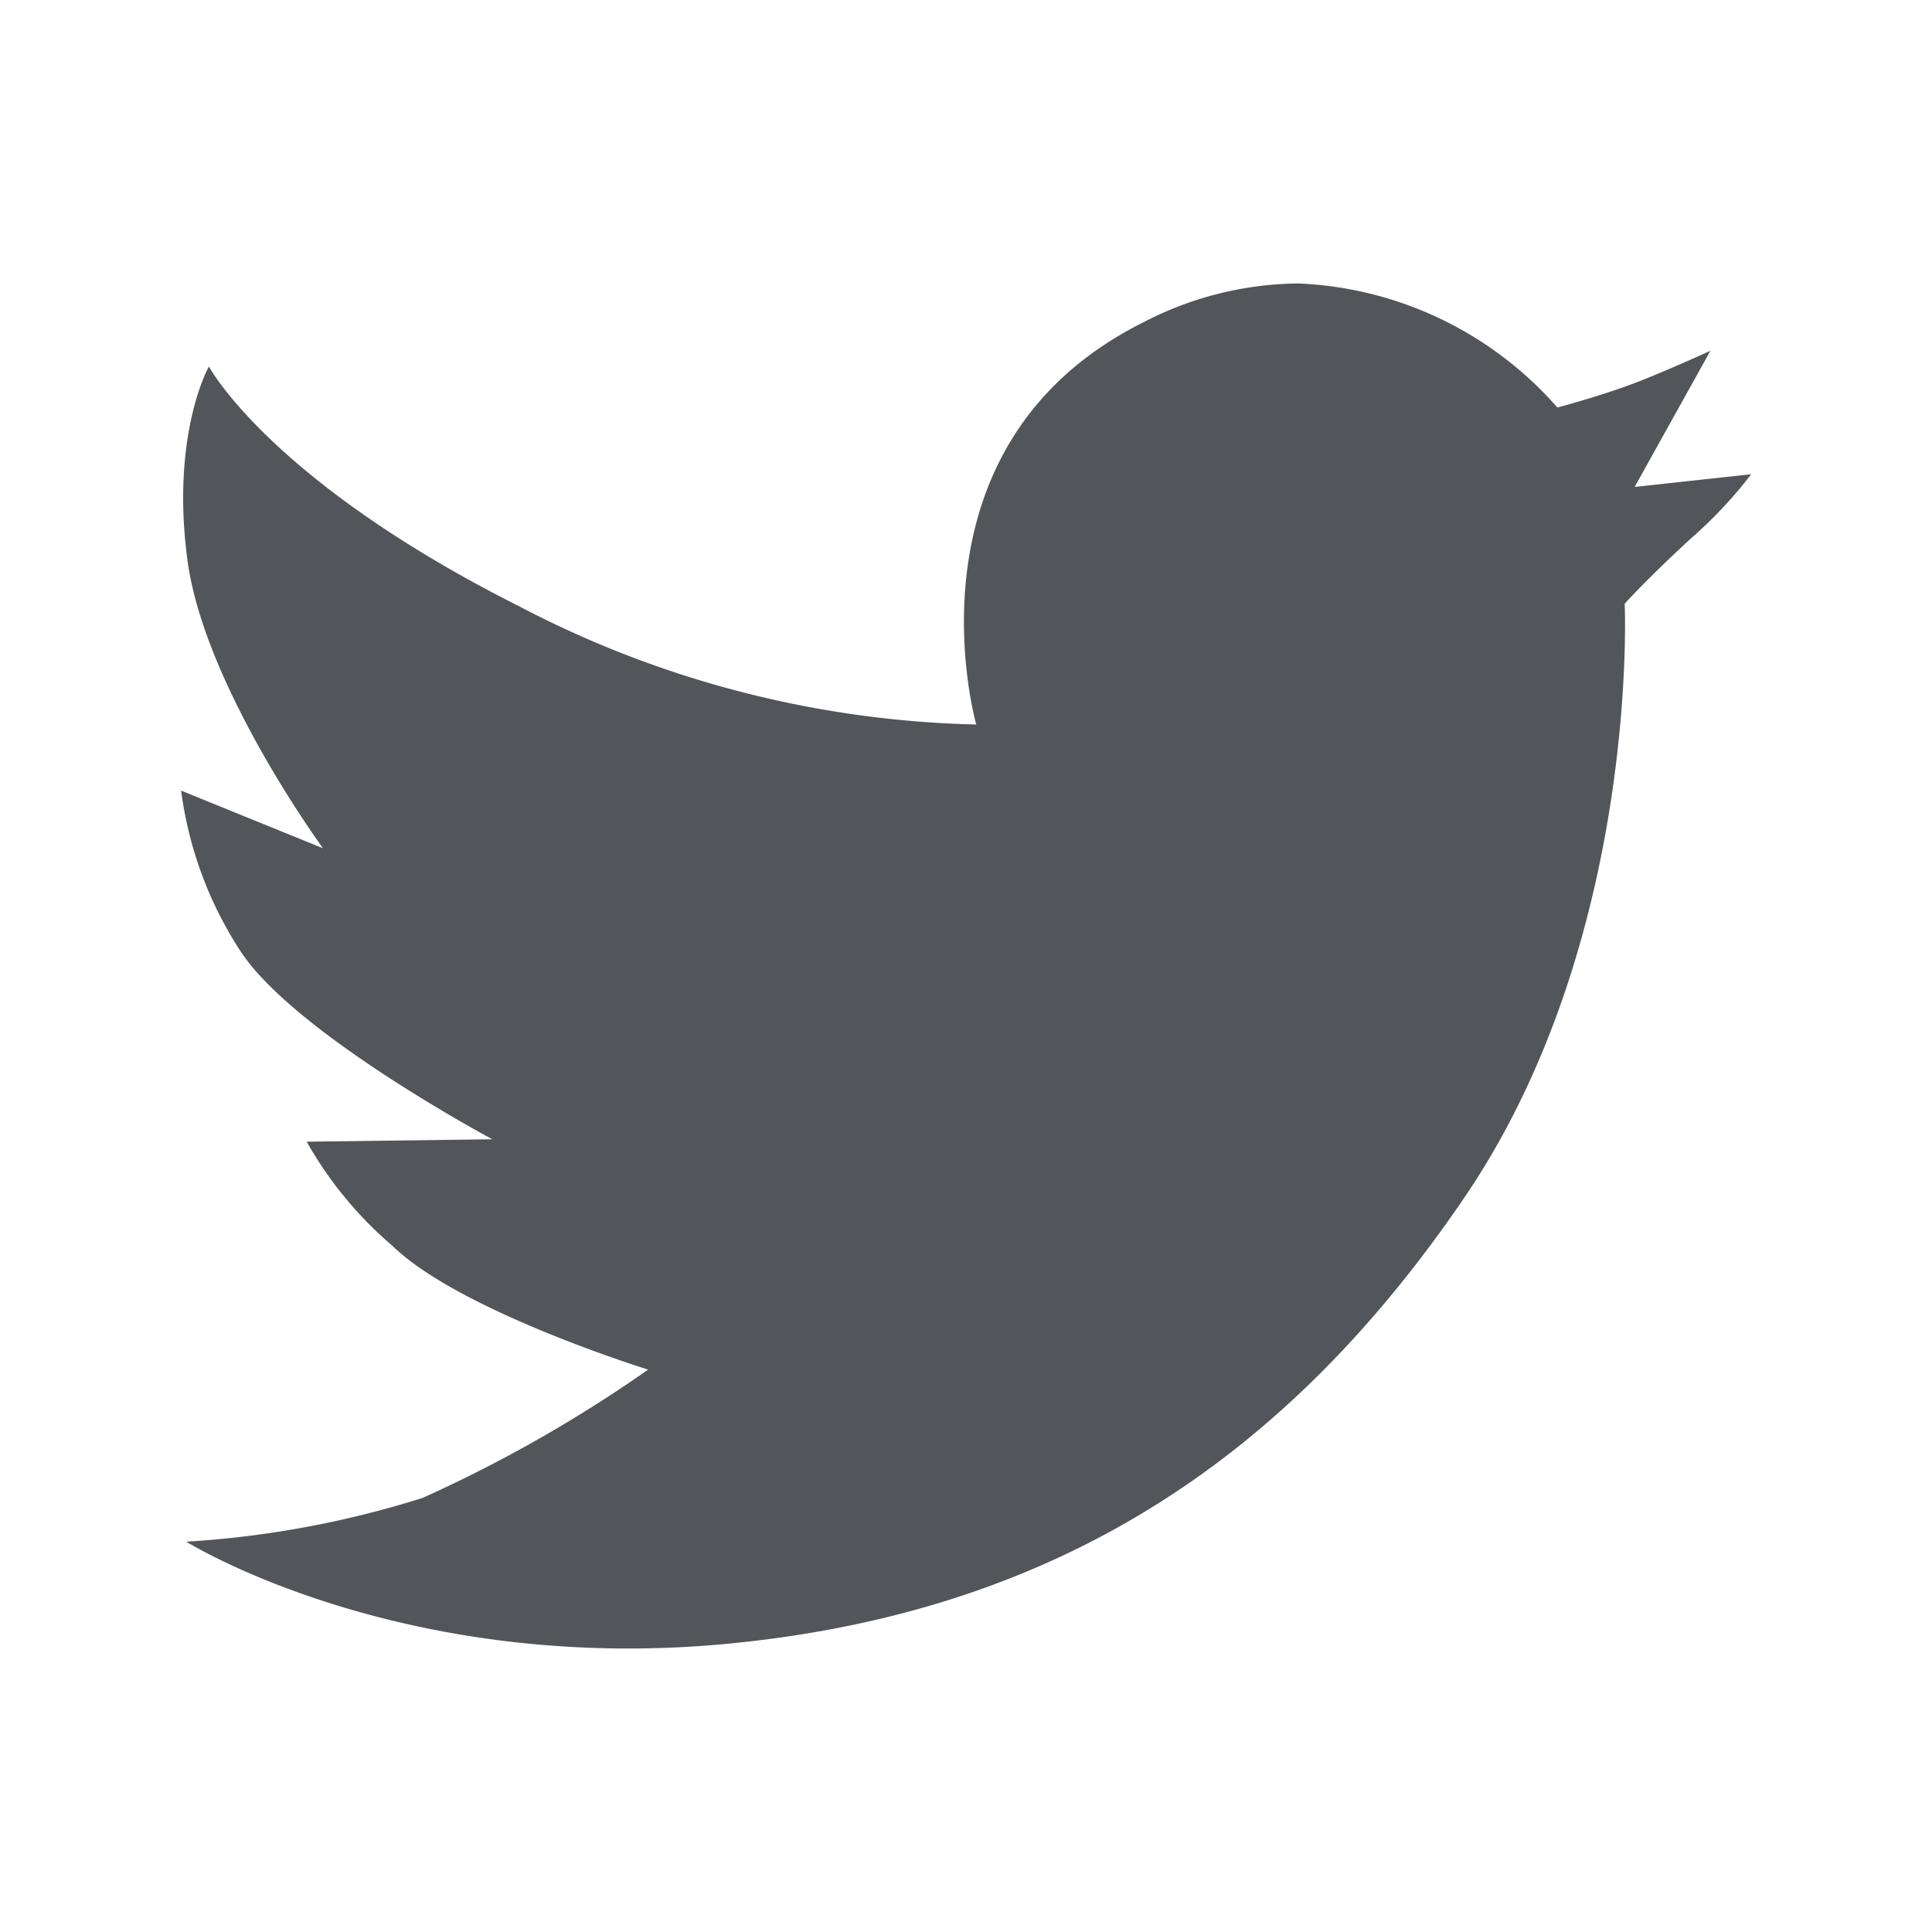<?xml version="1.0" standalone="no"?><!DOCTYPE svg PUBLIC "-//W3C//DTD SVG 1.1//EN" "http://www.w3.org/Graphics/SVG/1.1/DTD/svg11.dtd"><svg t="1746862809398" class="icon" viewBox="0 0 1024 1024" version="1.1" xmlns="http://www.w3.org/2000/svg" p-id="5447" xmlns:xlink="http://www.w3.org/1999/xlink" width="200" height="200"><path d="M128 504.96c29.44 43.68 132.96 98.88 132.96 98.88l-98.4 1.28A204.8 204.8 0 0 0 208 660.32c35.68 34.72 135.52 65.6 135.52 65.6A730.08 730.08 0 0 1 224 793.92a518.4 518.4 0 0 1-125.28 23.2s113.92 71.2 288.8 53.92 295.52-99.52 388.64-236.32S861.12 320 861.12 320s10.24-11.68 35.04-34.56a233.12 233.12 0 0 0 32-34.08l-61.76 6.72 40.16-72.16s-24.48 11.2-41.44 17.6-39.68 12.48-39.68 12.48A192.96 192.96 0 0 0 688 150.24a181.12 181.12 0 0 0-82.4 20.8C475.2 236.48 517.44 384 517.44 384a548.8 548.8 0 0 1-243.04-63.04c-131.68-66.4-163.68-126.72-163.68-126.72s-20.32 35.84-11.36 102.72 71.84 152.64 71.84 152.64L96 419.04a204 204 0 0 0 32 85.92z" fill="#52555a" p-id="5448"></path></svg>
